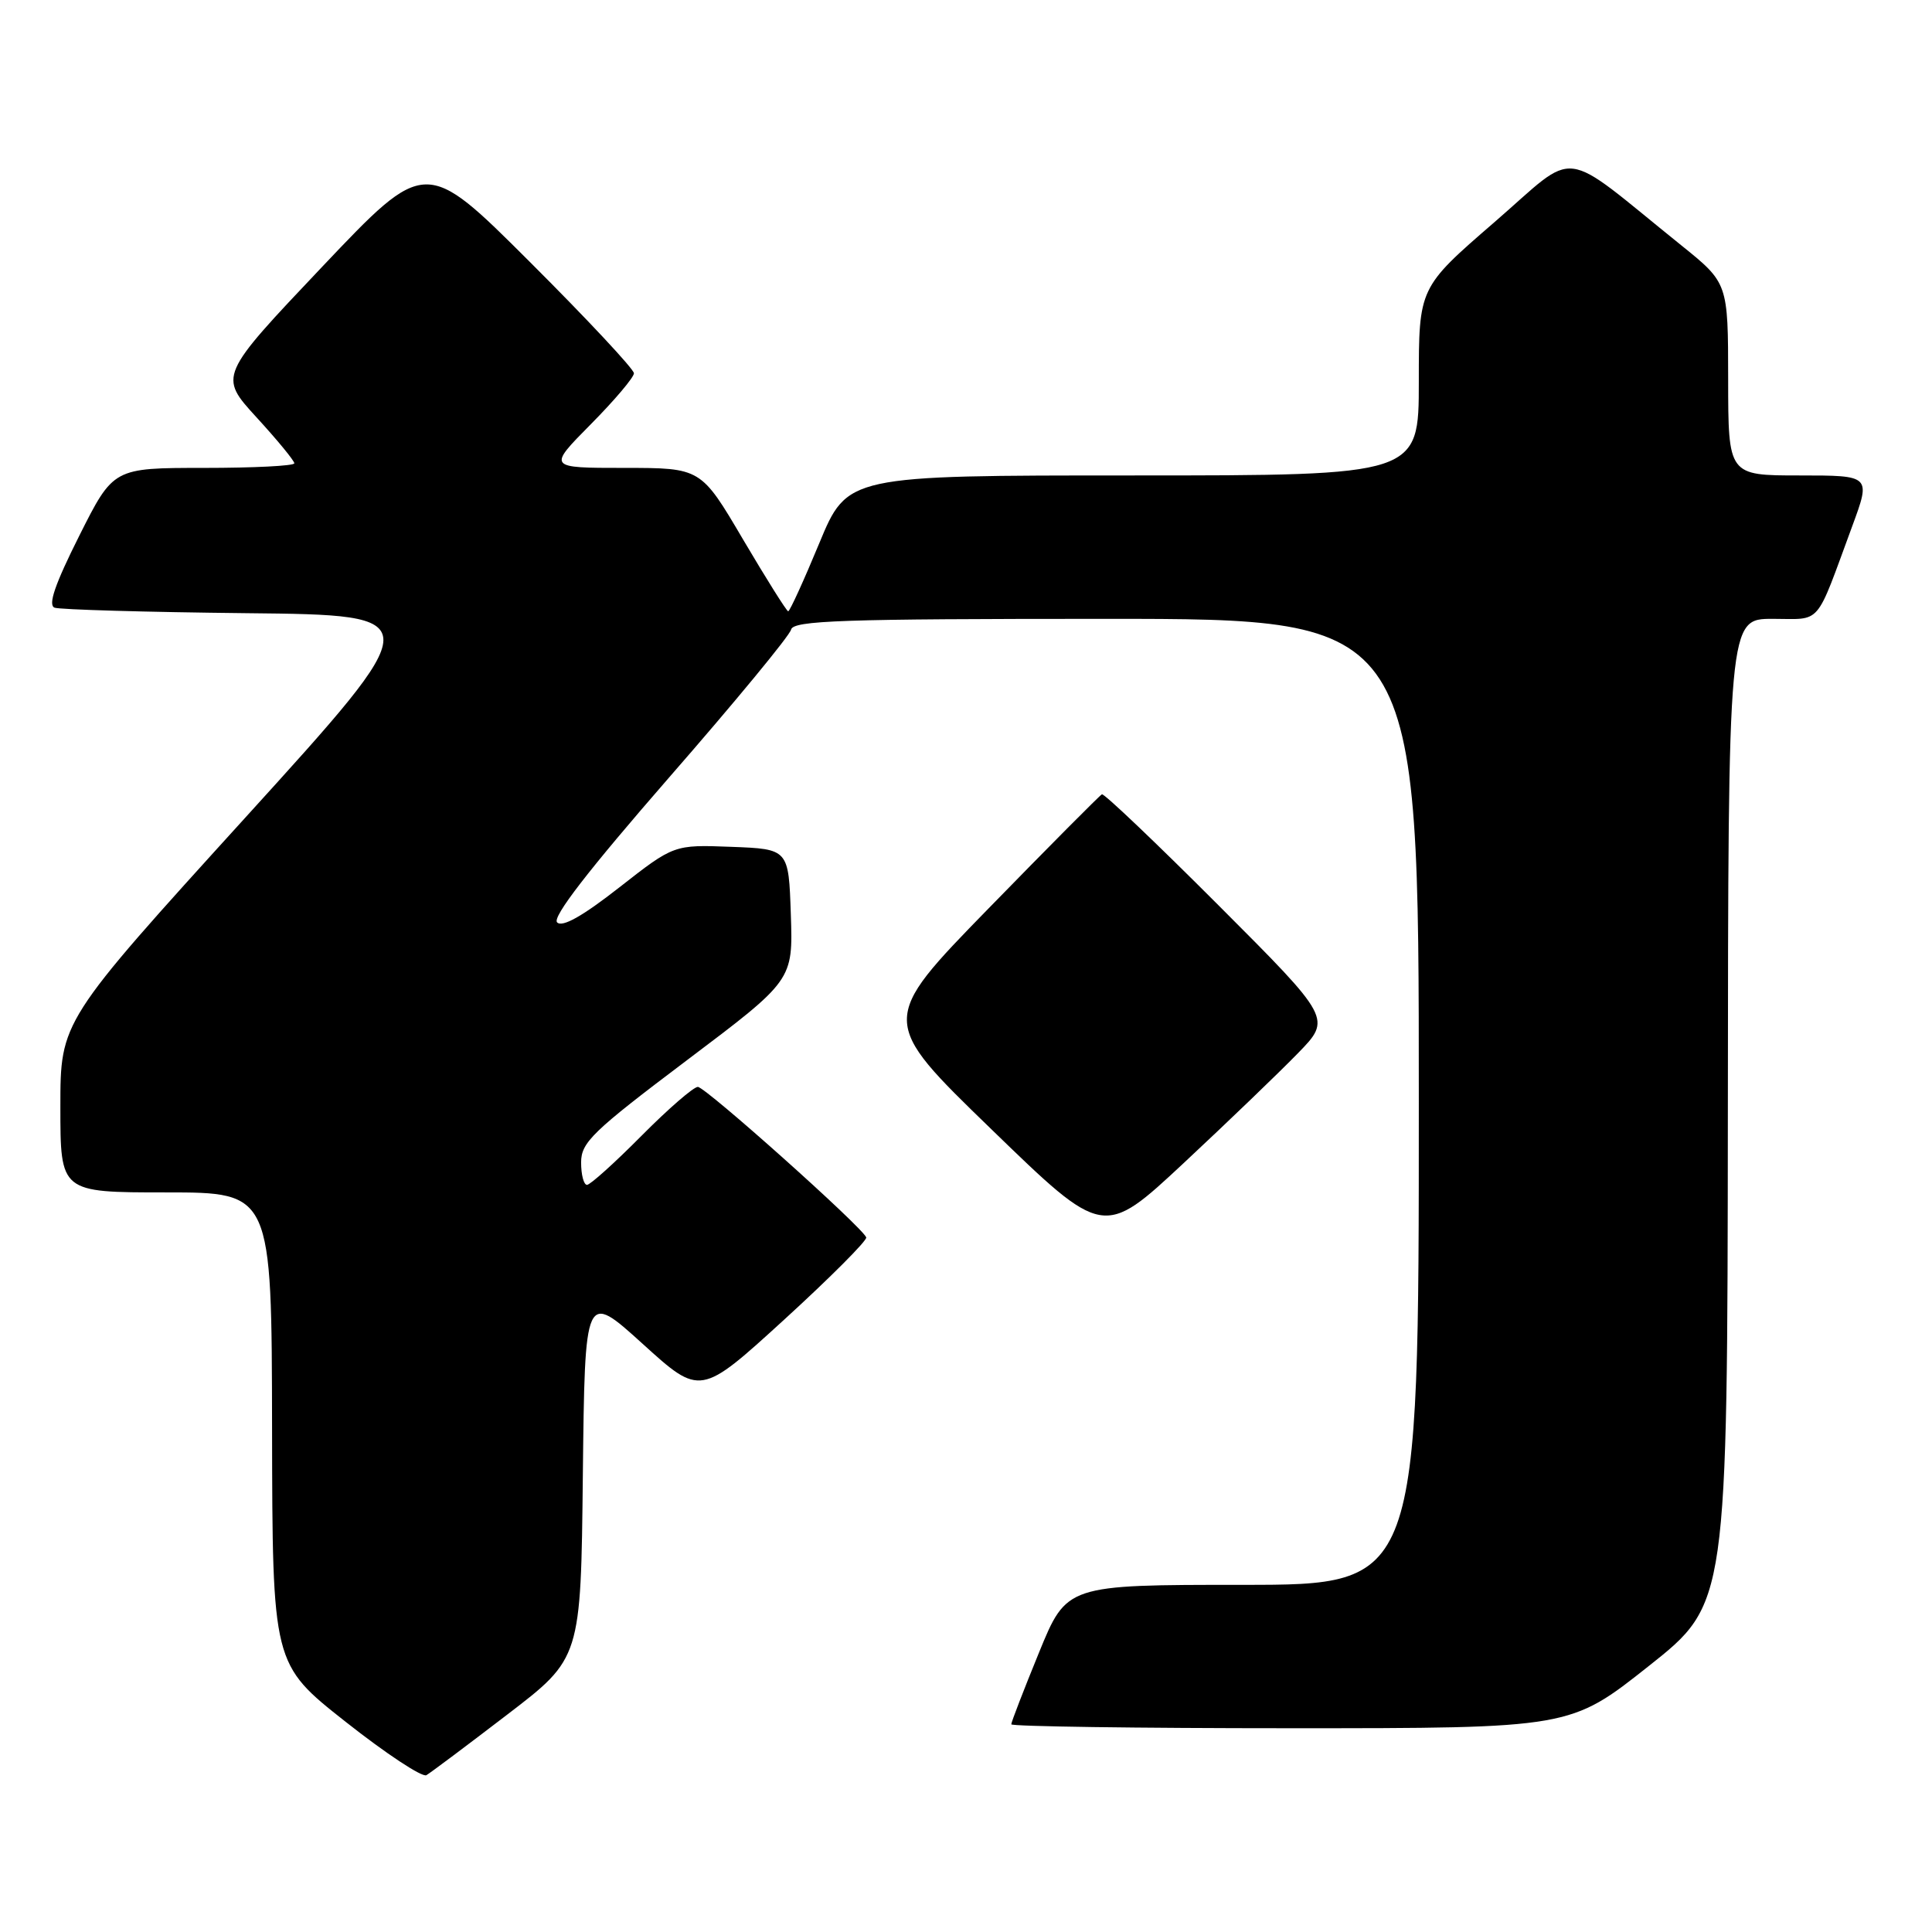 <?xml version="1.0" encoding="UTF-8" standalone="no"?>
<!DOCTYPE svg PUBLIC "-//W3C//DTD SVG 1.1//EN" "http://www.w3.org/Graphics/SVG/1.1/DTD/svg11.dtd" >
<svg xmlns="http://www.w3.org/2000/svg" xmlns:xlink="http://www.w3.org/1999/xlink" version="1.1" viewBox="0 0 256 256">
 <g >
 <path fill="currentColor"
d=" M 67.23 227.18 C 76.97 219.73 76.97 219.73 77.23 195.43 C 77.50 171.13 77.50 171.13 85.15 178.06 C 92.80 185.00 92.80 185.00 103.93 174.84 C 110.05 169.25 114.93 164.35 114.78 163.96 C 114.25 162.58 93.50 144.04 92.47 144.02 C 91.91 144.01 88.54 146.93 85.00 150.50 C 81.46 154.07 78.21 157.00 77.78 157.00 C 77.35 157.00 77.00 155.66 77.00 154.03 C 77.00 151.37 78.51 149.92 91.04 140.47 C 105.08 129.89 105.08 129.89 104.79 121.19 C 104.50 112.50 104.50 112.50 96.90 112.21 C 89.30 111.92 89.30 111.92 82.07 117.58 C 77.18 121.41 74.51 122.91 73.82 122.22 C 73.14 121.54 77.93 115.34 88.65 103.03 C 97.37 93.04 104.65 84.21 104.82 83.43 C 105.10 82.22 111.48 82.00 146.57 82.00 C 188.00 82.00 188.00 82.00 188.00 146.00 C 188.00 210.00 188.00 210.00 164.67 210.00 C 141.34 210.00 141.34 210.00 137.67 218.98 C 135.65 223.92 134.00 228.19 134.00 228.48 C 134.00 228.76 150.66 229.00 171.03 229.00 C 208.07 229.00 208.07 229.00 218.48 220.75 C 228.89 212.50 228.89 212.50 228.95 147.25 C 229.00 82.00 229.00 82.00 234.88 82.00 C 241.49 82.00 240.46 83.19 245.42 69.75 C 247.91 63.00 247.91 63.00 238.46 63.00 C 229.00 63.00 229.00 63.00 228.99 50.25 C 228.98 37.50 228.98 37.50 222.77 32.50 C 206.39 19.31 209.30 19.67 198.02 29.44 C 188.00 38.11 188.00 38.11 188.00 50.56 C 188.00 63.00 188.00 63.00 150.14 63.00 C 112.28 63.00 112.28 63.00 108.55 72.00 C 106.50 76.95 104.65 81.00 104.44 81.00 C 104.24 81.00 101.55 76.72 98.47 71.50 C 92.88 62.00 92.88 62.00 82.72 62.00 C 72.56 62.00 72.56 62.00 78.28 56.22 C 81.43 53.04 84.00 50.00 84.00 49.46 C 84.00 48.92 77.79 42.27 70.19 34.69 C 56.38 20.91 56.38 20.91 42.68 35.36 C 28.98 49.82 28.98 49.82 33.99 55.30 C 36.75 58.31 39.00 61.05 39.00 61.39 C 39.00 61.73 33.60 62.00 27.01 62.00 C 15.02 62.00 15.02 62.00 10.49 71.02 C 7.28 77.42 6.33 80.18 7.23 80.52 C 7.93 80.78 19.39 81.11 32.69 81.25 C 56.88 81.50 56.88 81.50 32.44 108.41 C 8.00 135.32 8.00 135.32 8.00 146.66 C 8.00 158.00 8.00 158.00 22.00 158.00 C 36.00 158.00 36.00 158.00 36.05 189.25 C 36.10 220.50 36.10 220.50 45.80 228.15 C 51.13 232.36 55.95 235.54 56.50 235.22 C 57.05 234.90 61.88 231.28 67.23 227.18 Z  M 171.97 139.57 C 176.45 134.97 176.45 134.97 161.48 119.98 C 153.25 111.74 146.29 105.11 146.01 105.25 C 145.72 105.39 138.97 112.19 131.00 120.36 C 116.50 135.23 116.50 135.23 131.36 149.63 C 146.21 164.03 146.21 164.03 156.86 154.10 C 162.71 148.64 169.51 142.10 171.97 139.57 Z "/>
</g>
</svg>
